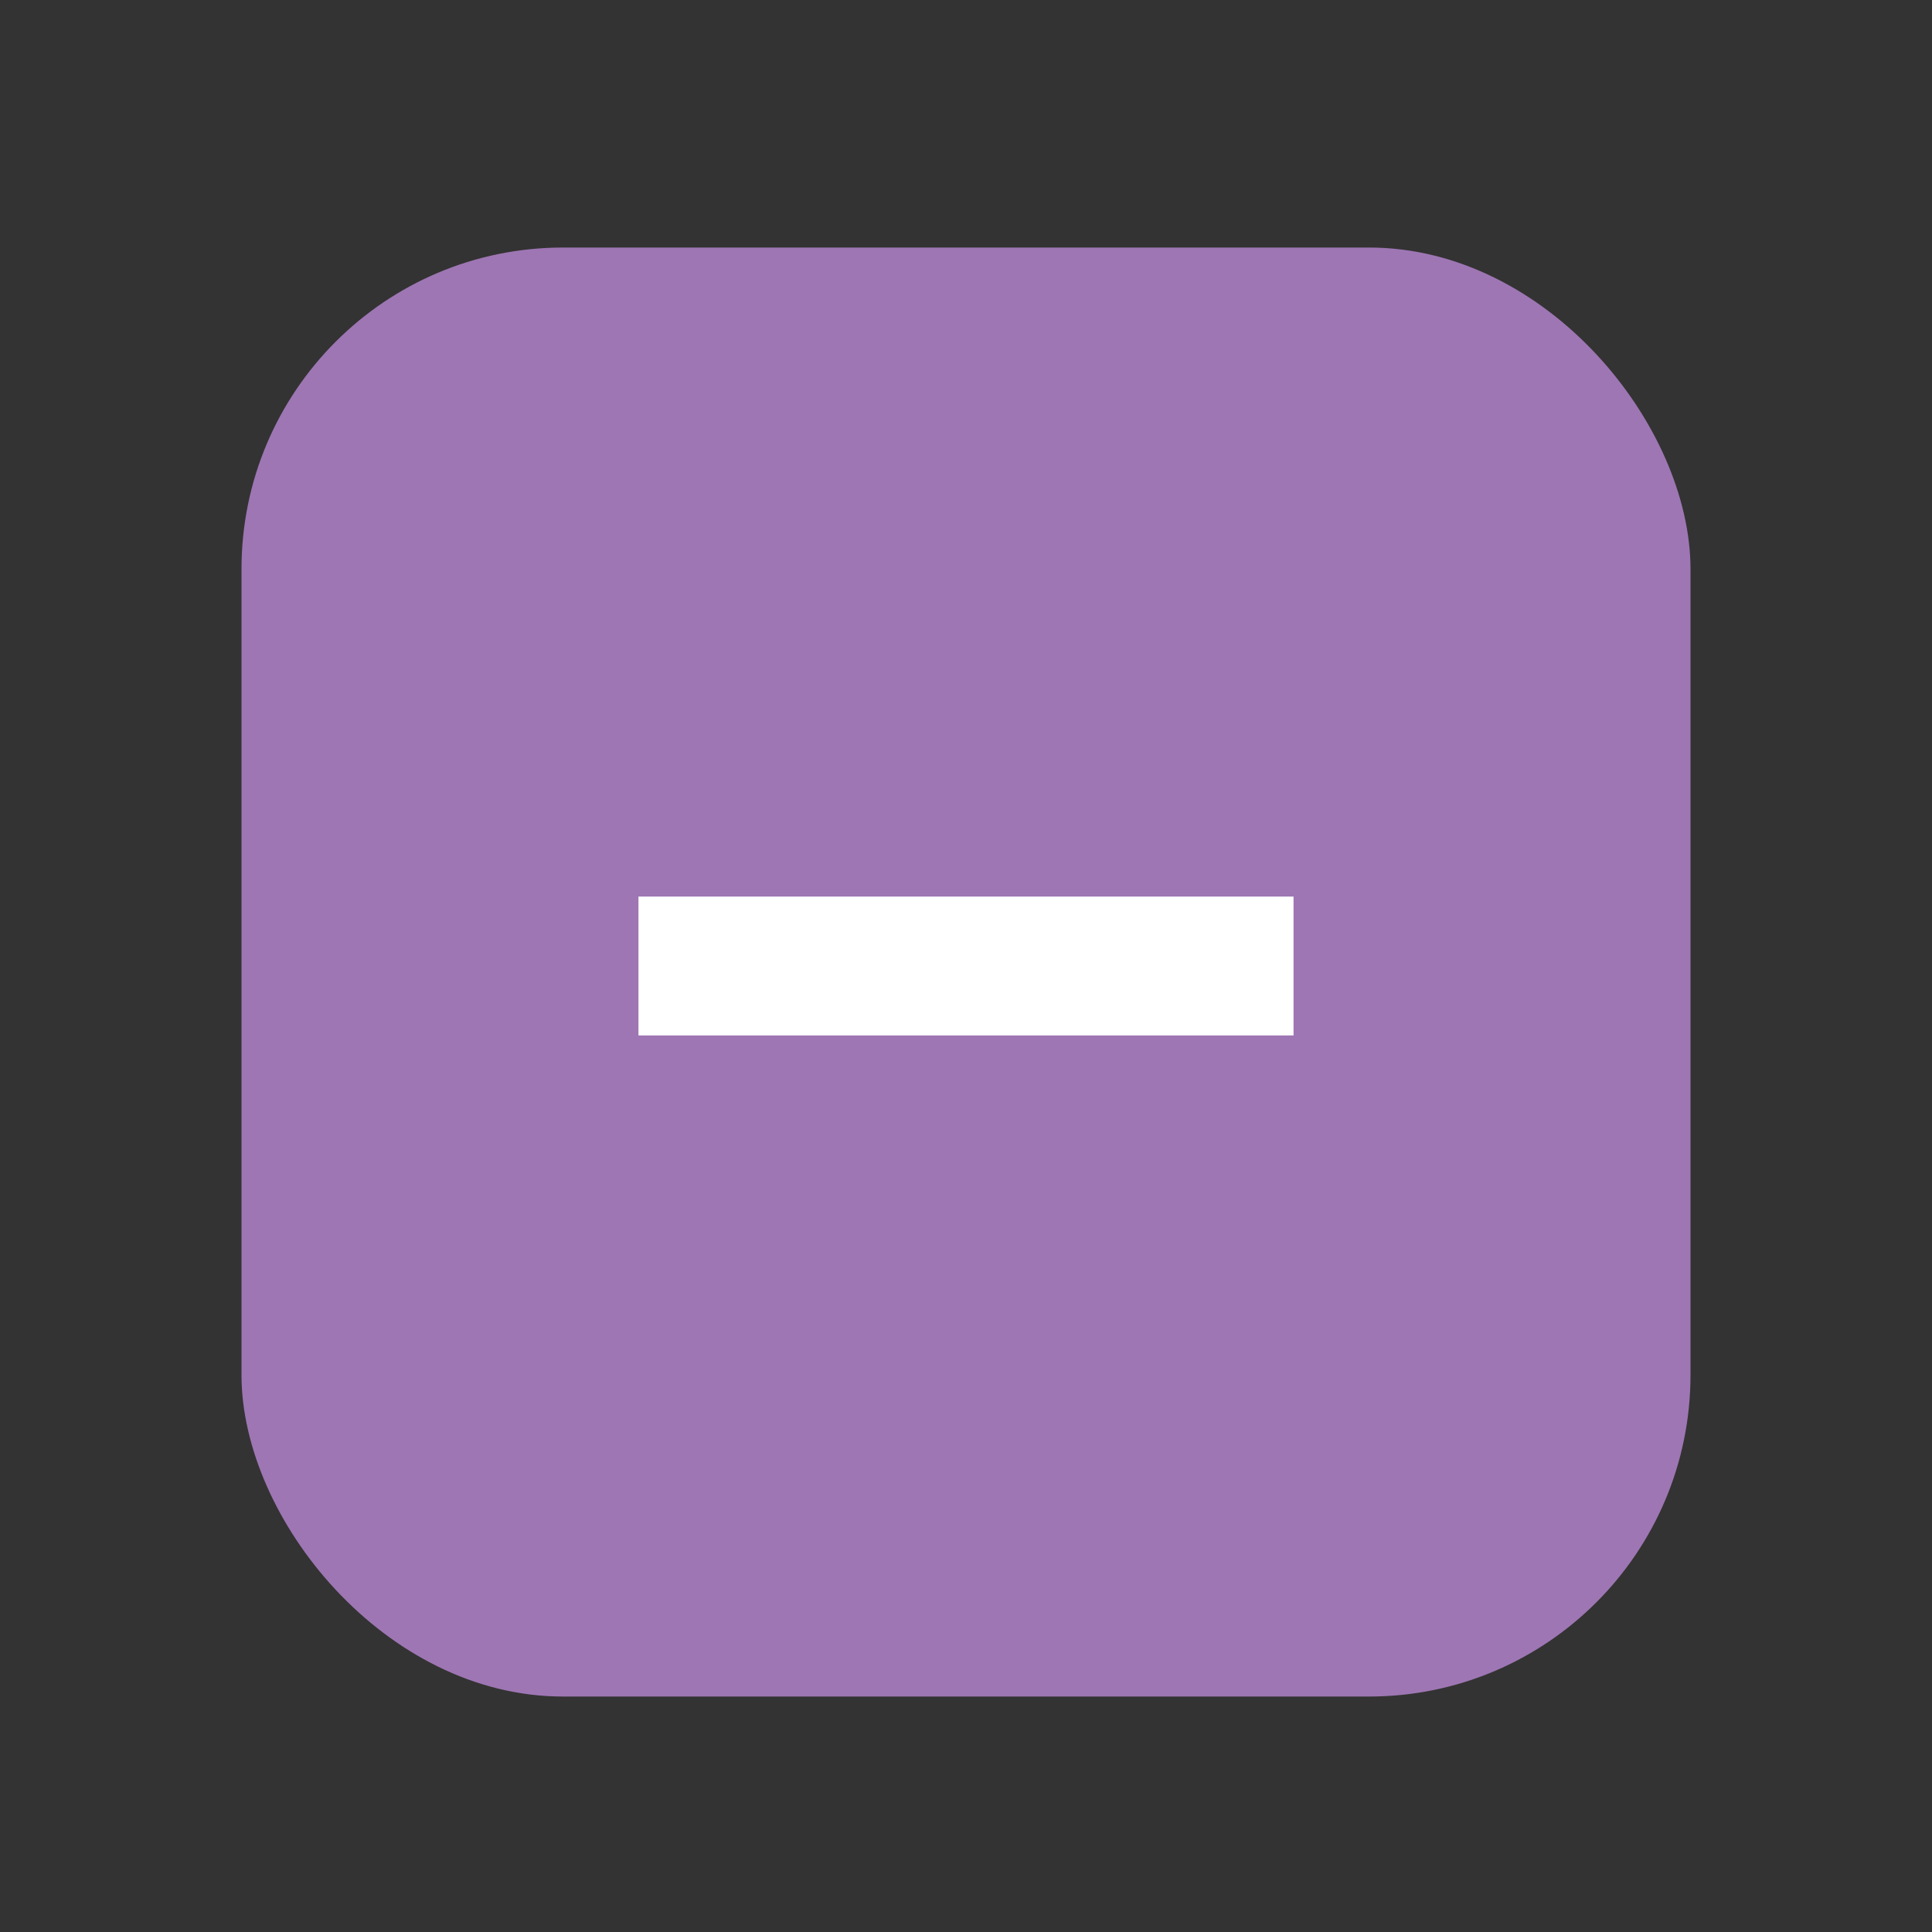 <svg id="Layer_1" data-name="Layer 1" xmlns="http://www.w3.org/2000/svg" viewBox="0 0 128 128"><rect x="0" y="0" width="128" height="128" fill="#333333" stroke="none"/><defs><style>.cls-1{fill:none;}.cls-2{fill:#9e76b4;}.cls-3{fill:#fff;}</style></defs><title>icon</title><rect class="cls-1" width="128" height="128"/><rect class="cls-2" x="16" y="16.4" width="96" height="96" rx="21.3" ry="21.3"/><path class="cls-3" d="M85.7,68.6H42.3V59.4H85.7Z"/></svg>